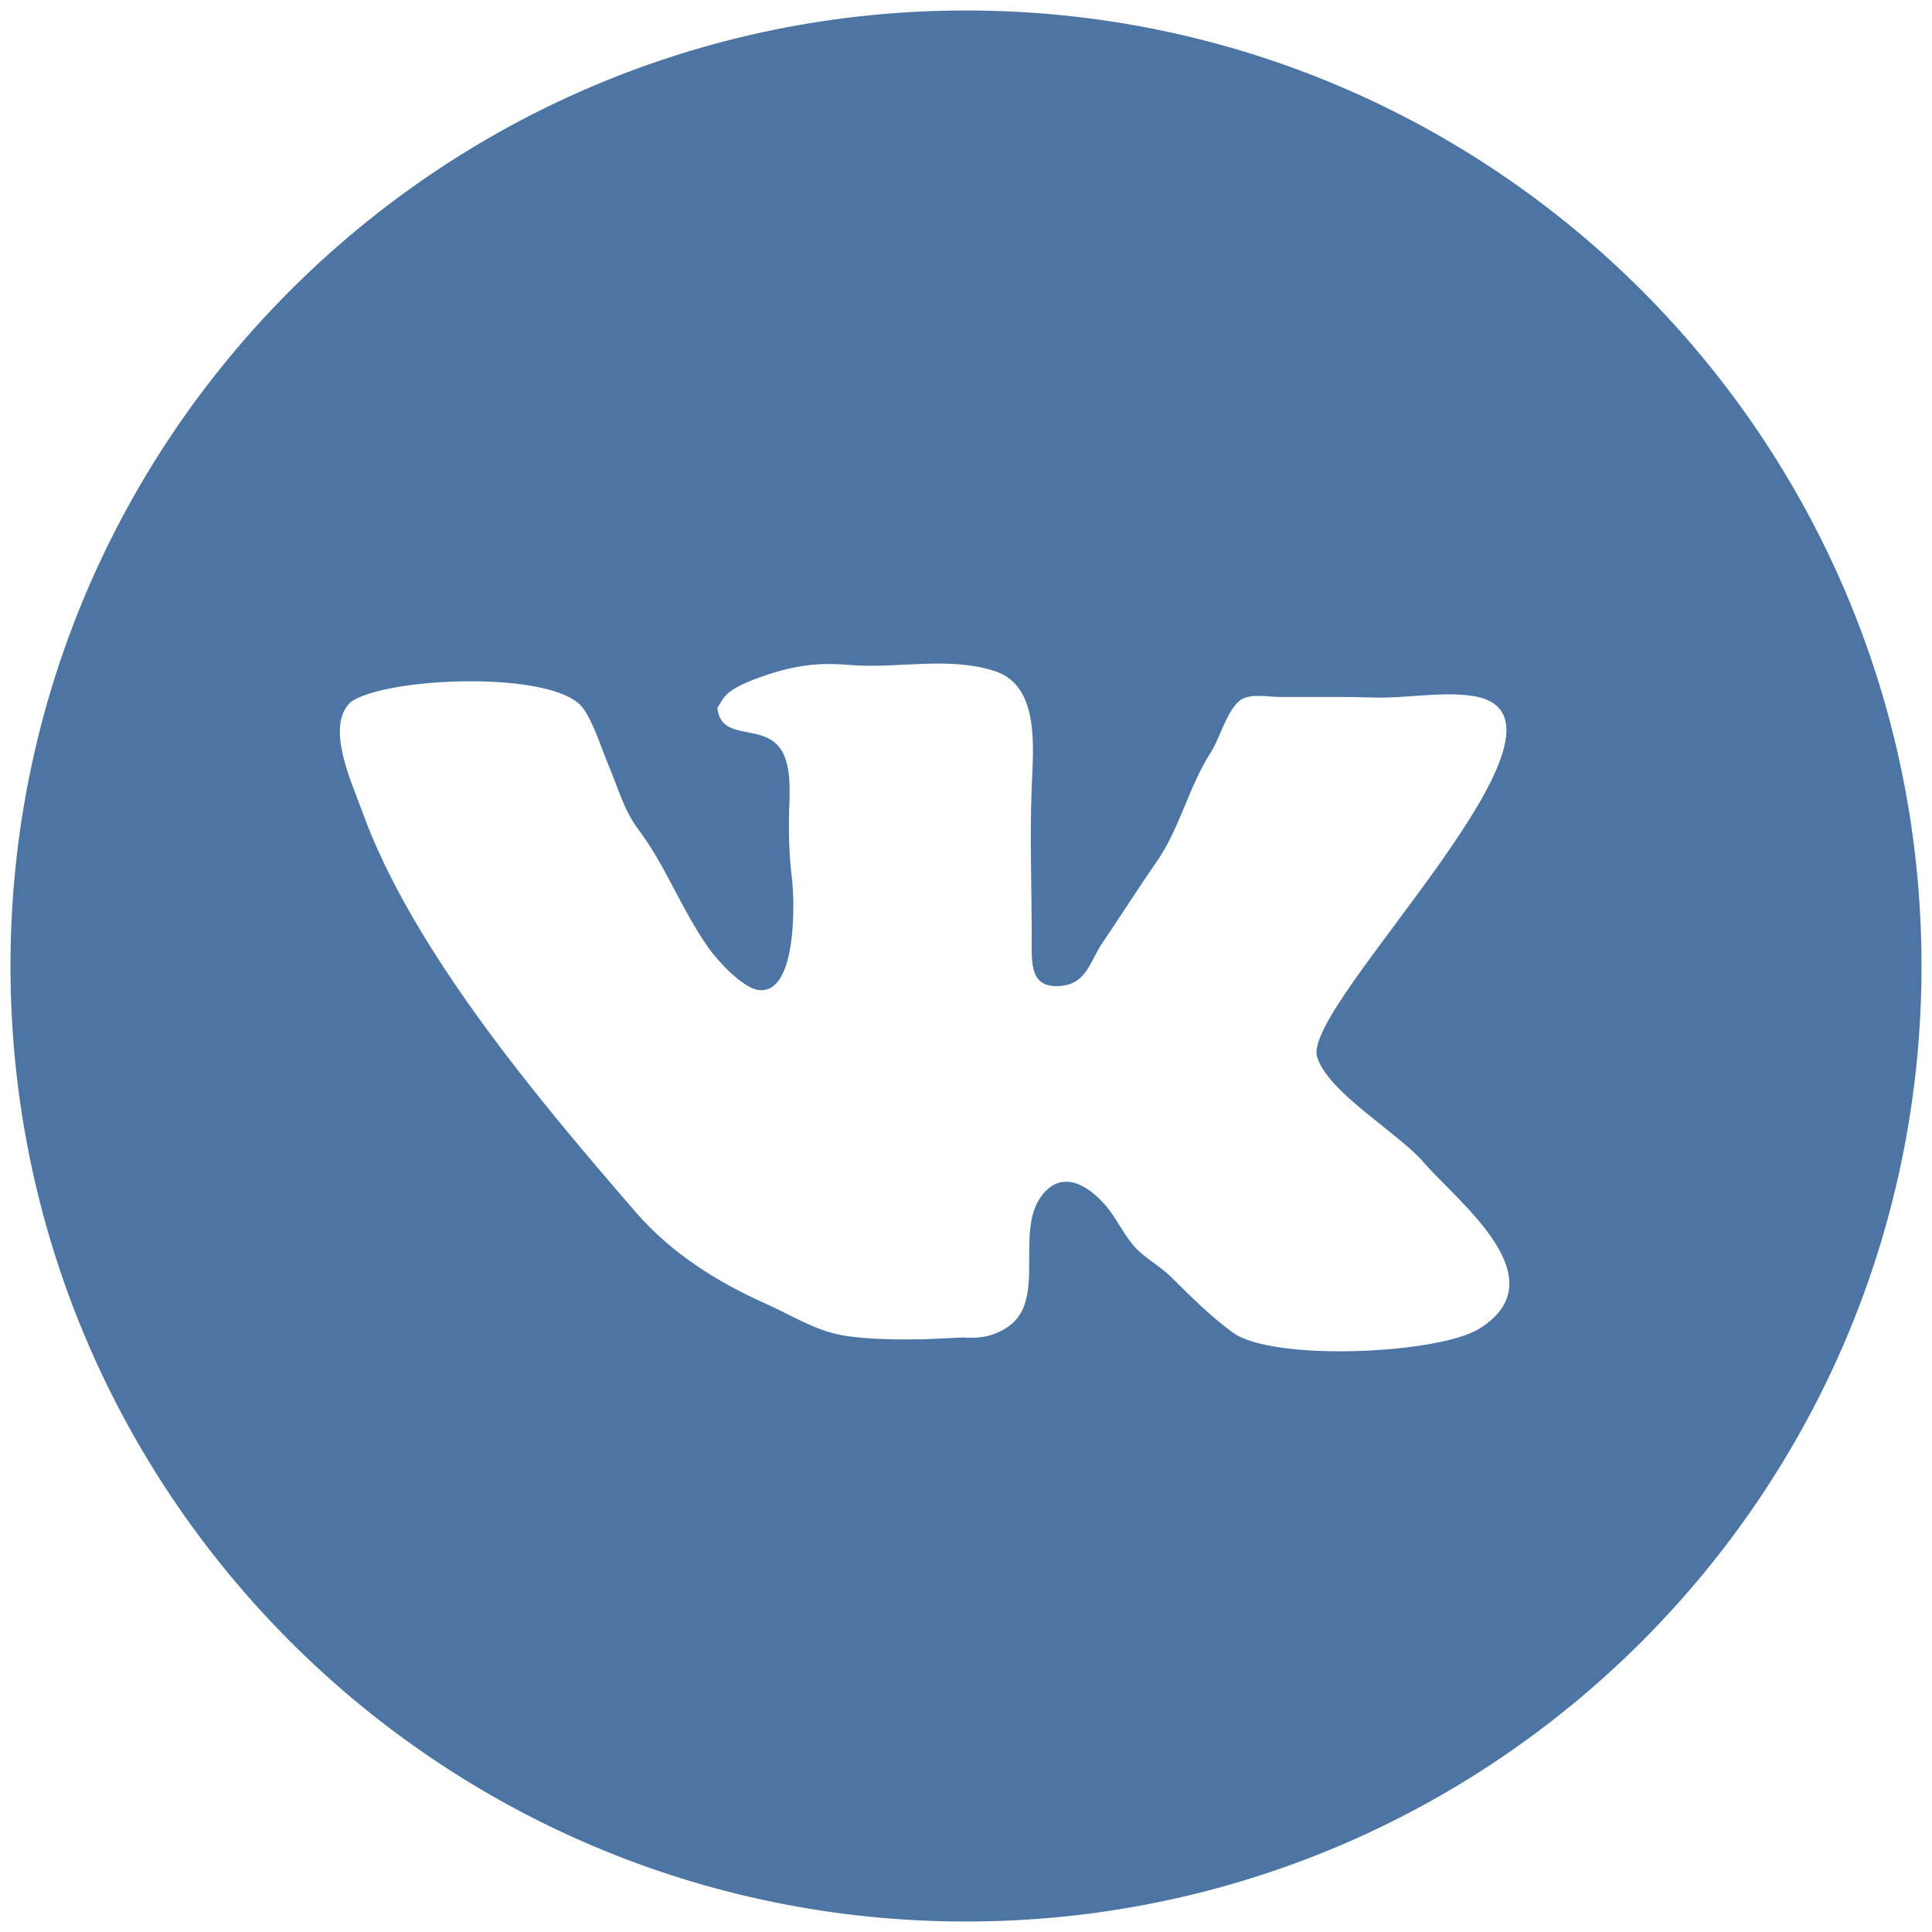 <svg width="28" height="28" viewBox="0 0 28 28" fill="none" xmlns="http://www.w3.org/2000/svg">
<path d="M14 0.152C6.352 0.152 0.152 6.352 0.152 14C0.152 21.648 6.352 27.848 14 27.848C21.648 27.848 27.848 21.648 27.848 14C27.848 6.352 21.648 0.152 14 0.152ZM21.442 19.255C20.851 19.625 18.45 19.735 17.868 19.313C17.549 19.081 17.258 18.791 16.981 18.515C16.787 18.322 16.567 18.229 16.401 18.019C16.265 17.848 16.172 17.646 16.029 17.477C15.787 17.193 15.415 16.951 15.121 17.298C14.678 17.82 15.191 18.844 14.601 19.234C14.402 19.365 14.203 19.403 13.955 19.384L13.407 19.409C13.085 19.415 12.575 19.418 12.209 19.352C11.8 19.279 11.463 19.055 11.093 18.892C10.392 18.58 9.724 18.157 9.215 17.569C7.831 15.97 5.972 13.771 5.25 11.761C5.102 11.348 4.709 10.53 5.081 10.176C5.587 9.808 8.07 9.705 8.457 10.273C8.614 10.504 8.714 10.842 8.825 11.104C8.963 11.43 9.038 11.737 9.255 12.026C9.447 12.283 9.588 12.54 9.736 12.821C9.903 13.136 10.06 13.439 10.262 13.729C10.4 13.926 10.763 14.319 10.993 14.348C11.553 14.42 11.518 13.058 11.477 12.726C11.437 12.405 11.427 12.065 11.437 11.74C11.446 11.463 11.471 11.073 11.307 10.846C11.039 10.477 10.443 10.753 10.397 10.258C10.495 10.117 10.474 9.992 11.132 9.775C11.649 9.605 11.984 9.611 12.325 9.638C13.021 9.694 13.759 9.505 14.431 9.731C15.073 9.947 14.974 10.86 14.952 11.406C14.923 12.152 14.954 12.881 14.952 13.638C14.951 13.983 14.938 14.319 15.358 14.29C15.752 14.264 15.793 13.932 15.981 13.659C16.242 13.277 16.483 12.89 16.749 12.51C17.108 11.996 17.217 11.419 17.555 10.892C17.676 10.704 17.78 10.303 17.966 10.155C18.107 10.041 18.375 10.101 18.546 10.101H18.952C19.262 10.101 19.579 10.098 19.898 10.109C20.358 10.125 20.873 10.02 21.328 10.084C23.295 10.362 18.857 14.566 19.088 15.316C19.247 15.835 20.26 16.414 20.625 16.838C21.11 17.404 22.604 18.528 21.442 19.255Z" fill="#4C75A3"/>
</svg>
